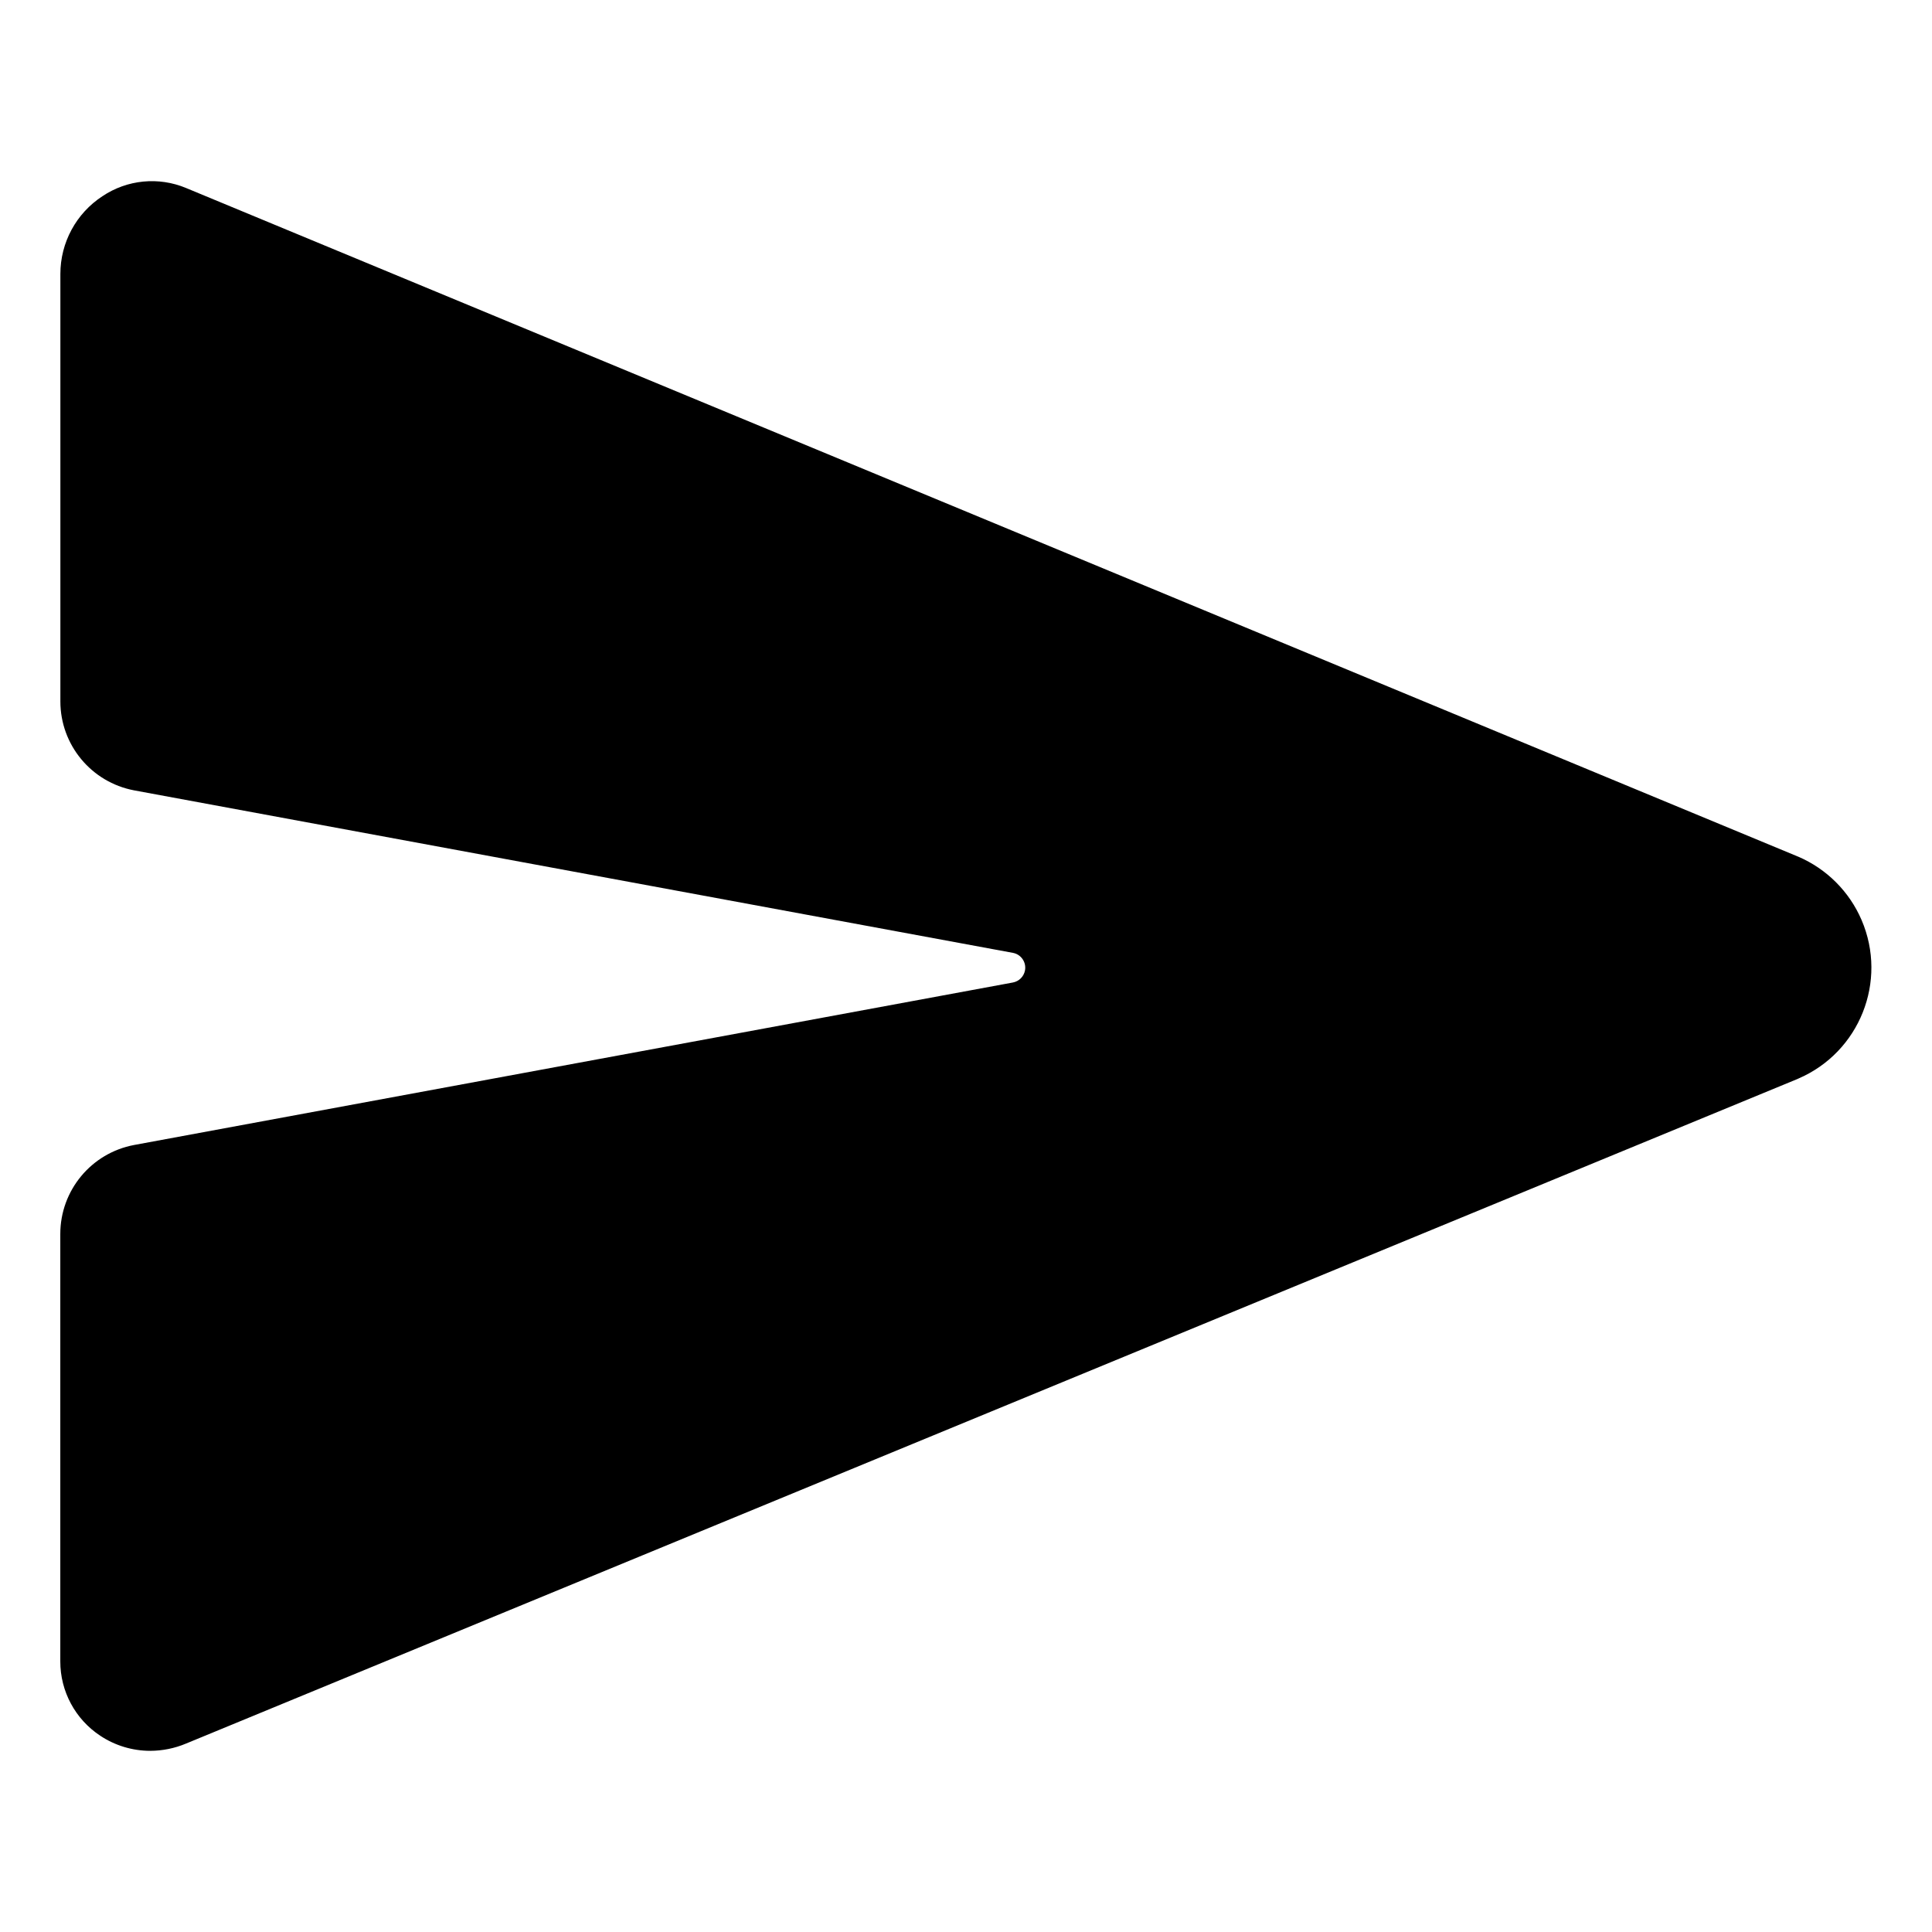 <svg viewBox="0 0 512 512" xmlns="http://www.w3.org/2000/svg"><path d="M476.59 227.05l-.16-.07L49.35 49.84v0c-7.3-3.06-15.64-2.25-22.21 2.16h-.001c-6.95 4.54-11.14 12.28-11.14 20.59v113.29 0c0 11.52 8.19 21.41 19.52 23.57l232.93 43.07v0c2.17.41 3.59 2.5 3.18 4.67 -.31 1.61-1.57 2.87-3.19 3.18L35.51 303.44h0c-11.32 2.14-19.52 12.03-19.53 23.55V440.3v0c-.01 7.92 3.97 15.32 10.59 19.69h0c3.91 2.6 8.51 3.99 13.22 4l0-.001c3.27-.01 6.5-.66 9.52-1.93l427.07-176.13 .19-.09v0c16.23-6.98 23.74-25.8 16.76-42.04 -3.24-7.53-9.24-13.53-16.77-16.77Z"/></svg>